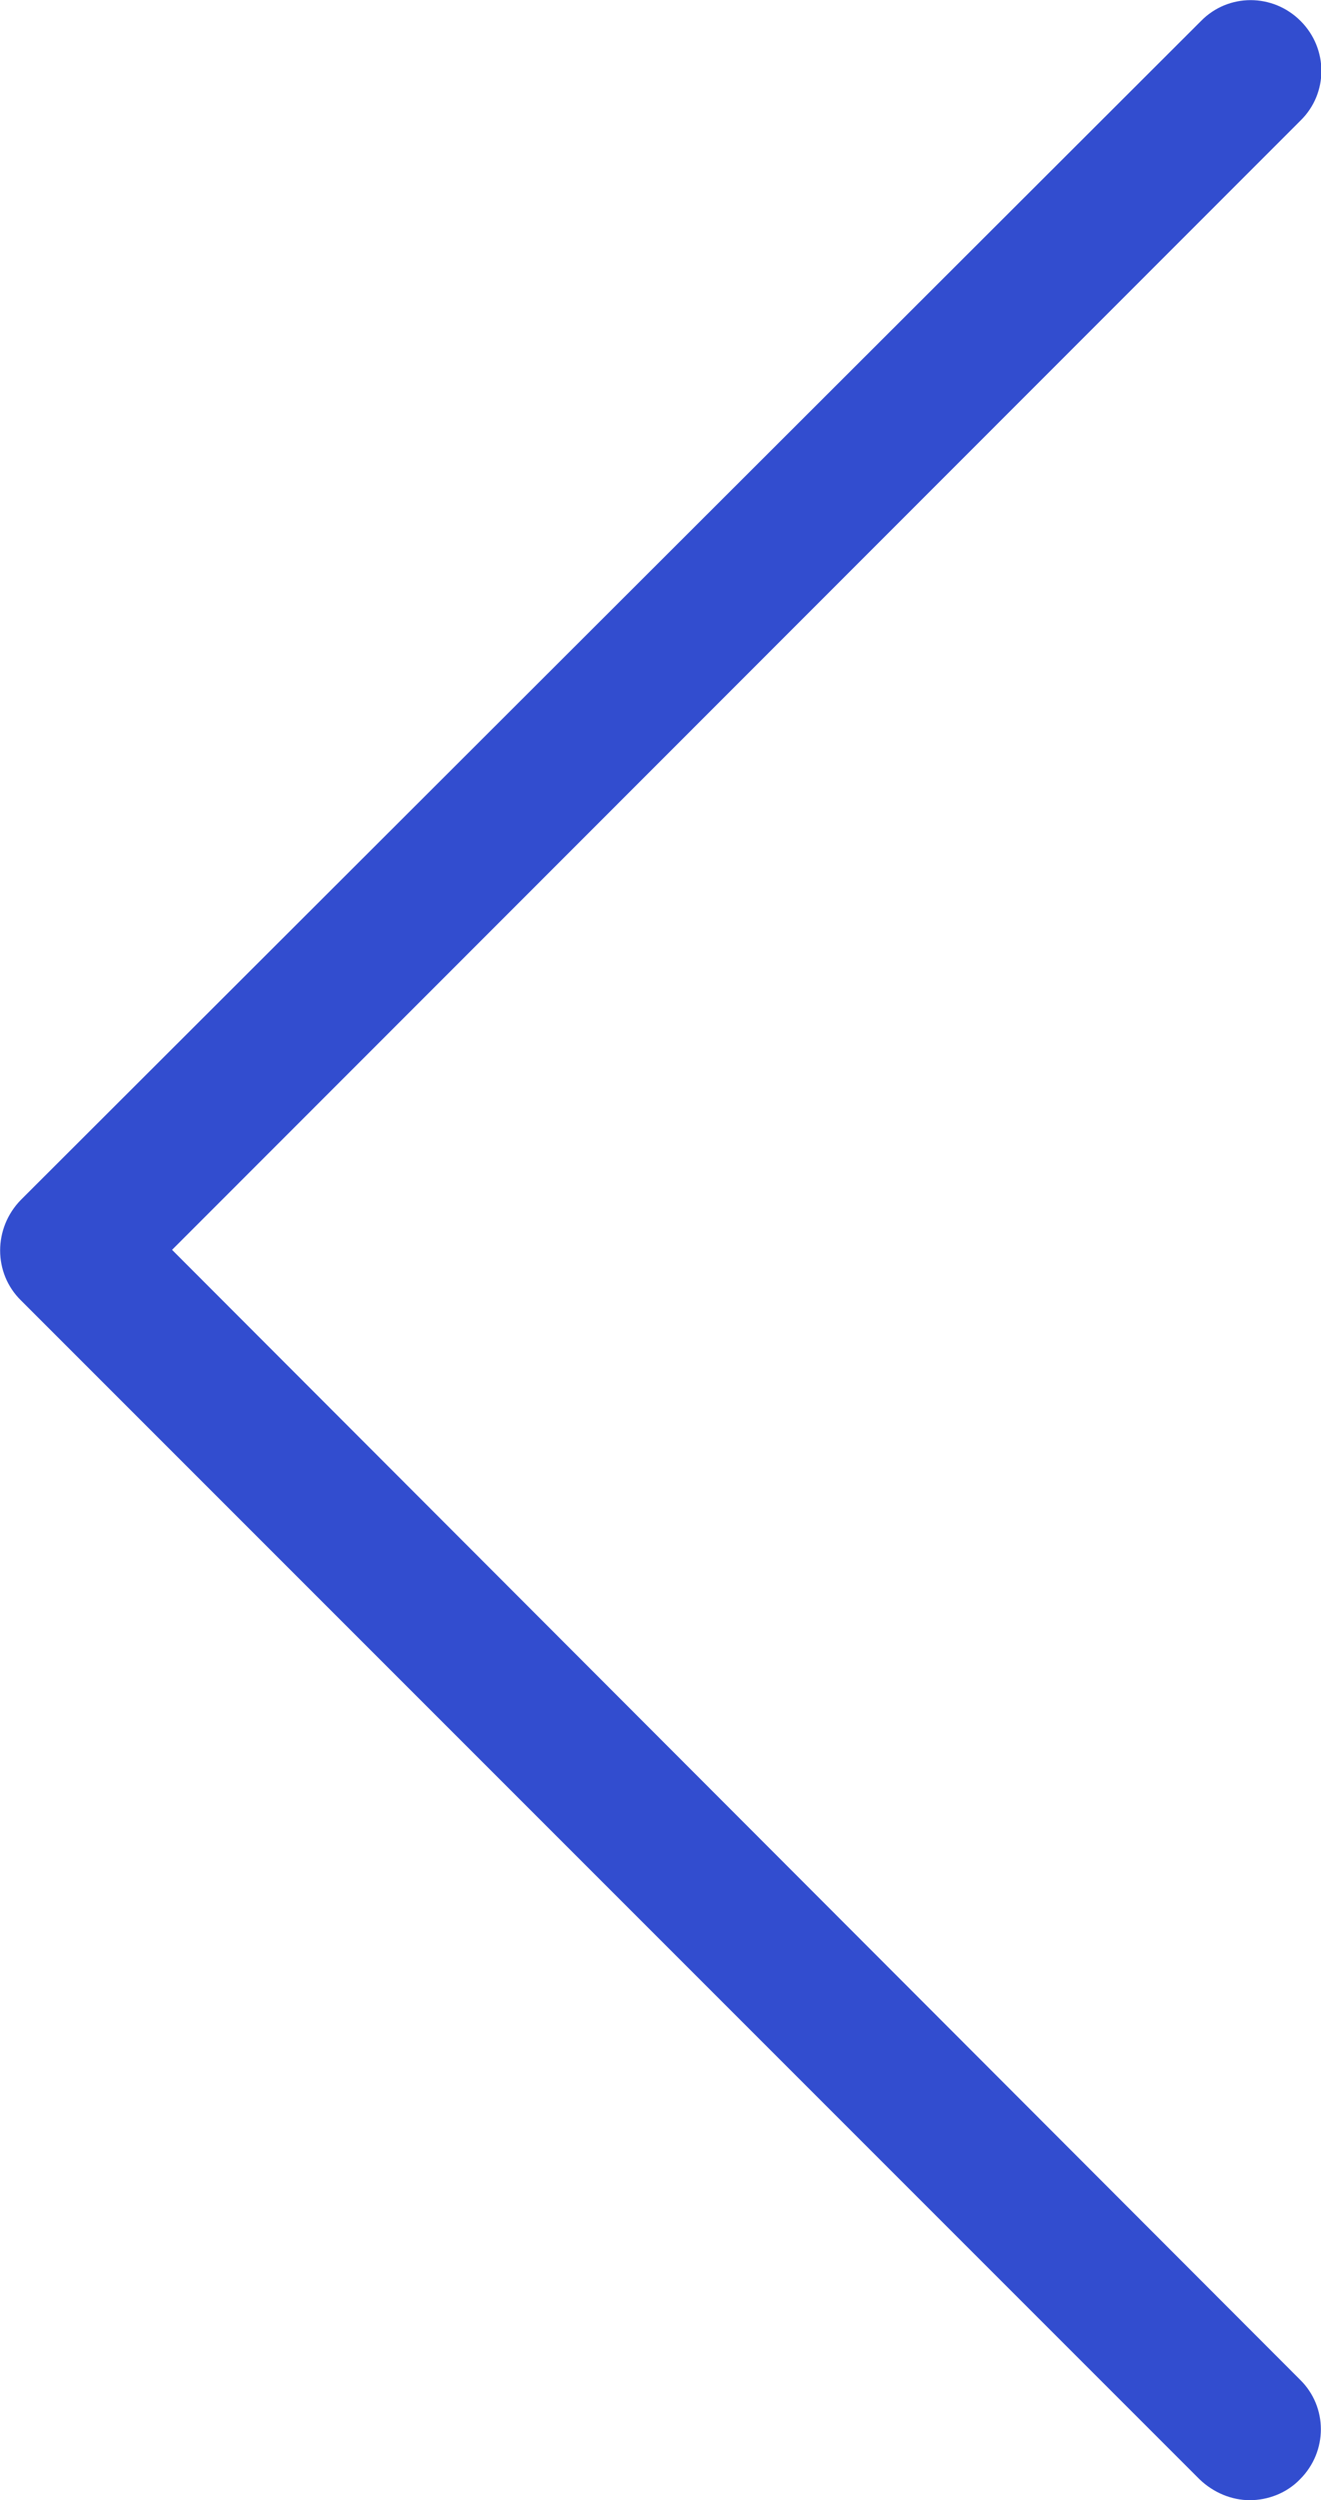<svg xmlns="http://www.w3.org/2000/svg" viewBox="0 0 252.2 477.2">
    <path d="M32.8 238.6L248.3 23c5.3-5.2 5.3-13.7 0-19s-13.8-5.3-19 0L4 229c-5.3 5.4-5.3 14 0 19.2l225 225c2.7 2.6 6.2 4 9.6 4s7-1.3 9.6-4c5.3-5.3 5.3-13.8 0-19L32.8 238.5v.1z" fill="#324dcf"/>
</svg>
